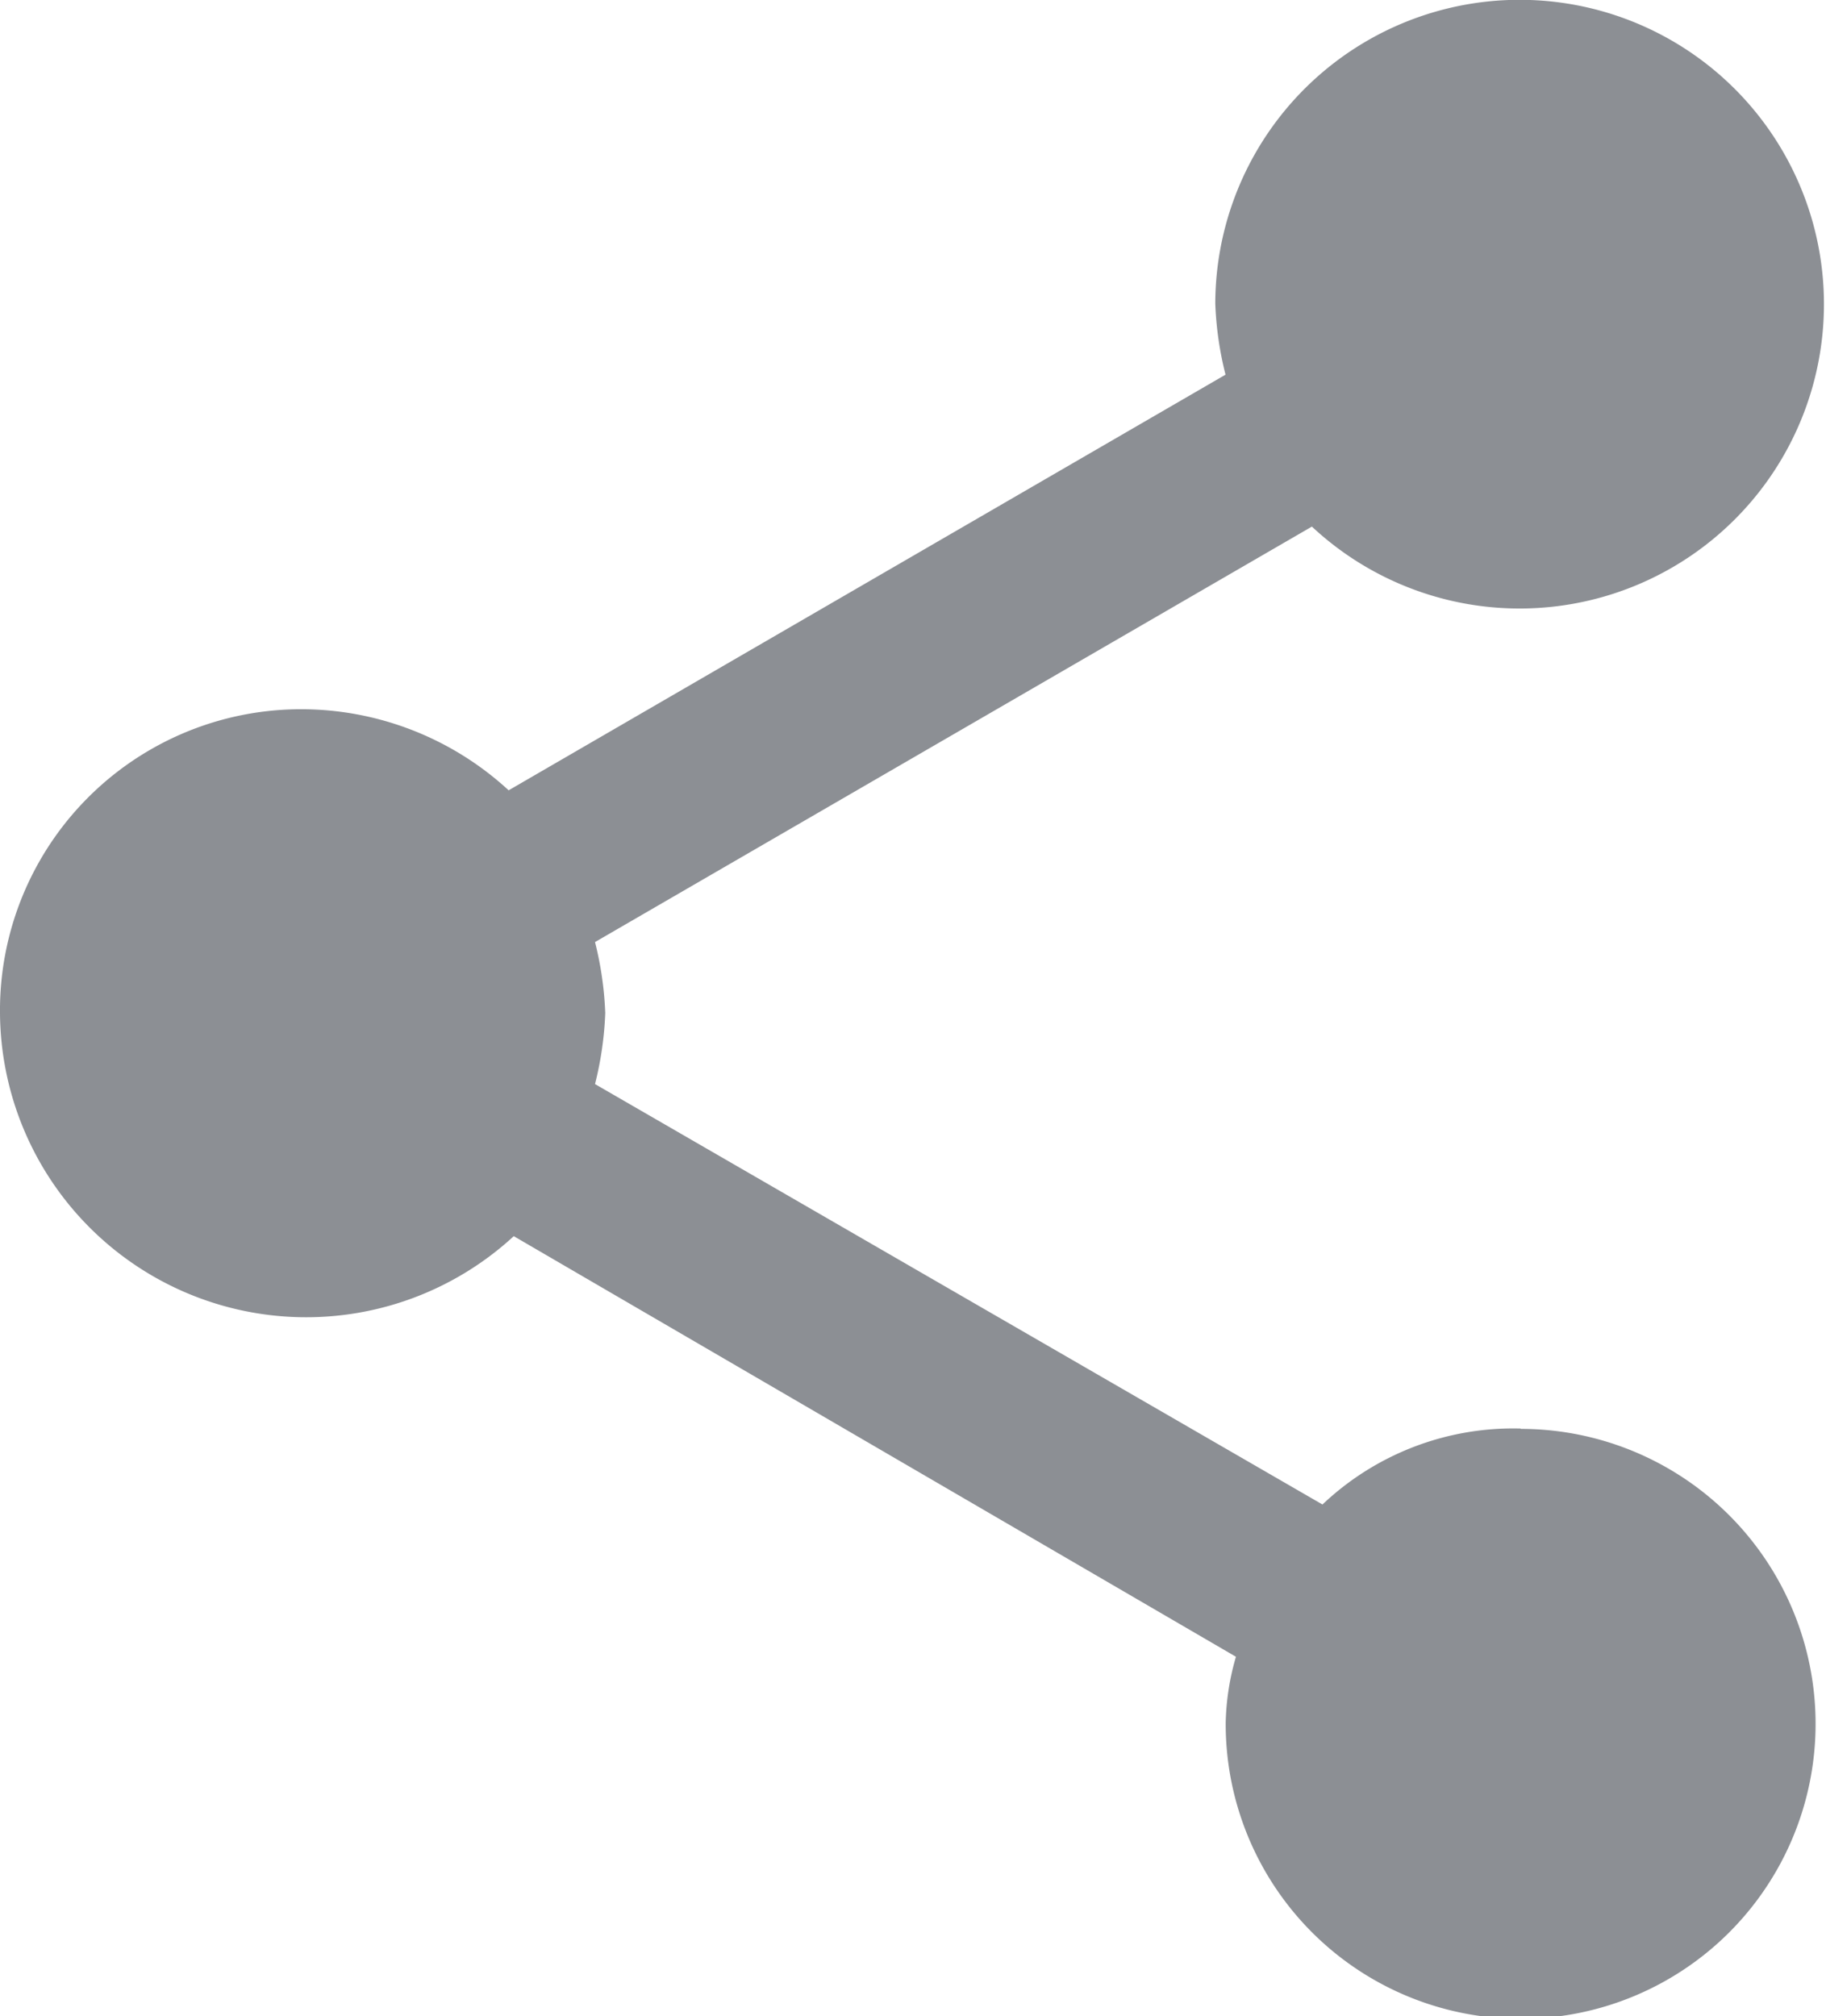 <svg xmlns="http://www.w3.org/2000/svg" width="10.698" height="11.812" viewBox="0 0 10.698 11.812">
  <path id="Icon_ionic-md-share" data-name="Icon ionic-md-share" d="M13.41,11.463a1.624,1.624,0,0,0-1.162.445L7.986,9.445a2,2,0,0,0,.06-.416,2,2,0,0,0-.06-.416l4.2-2.434a1.783,1.783,0,1,0-.566-1.306,1.984,1.984,0,0,0,.06.416L7.48,7.724a1.794,1.794,0,0,0-1.222-.475A1.764,1.764,0,0,0,4.5,9.03a1.794,1.794,0,0,0,3.01,1.306L11.741,12.8a1.489,1.489,0,0,0-.06.386,1.728,1.728,0,1,0,1.728-1.721Z" transform="translate(-4.5 -3.094)" fill="#8c8f94"/>
</svg>
